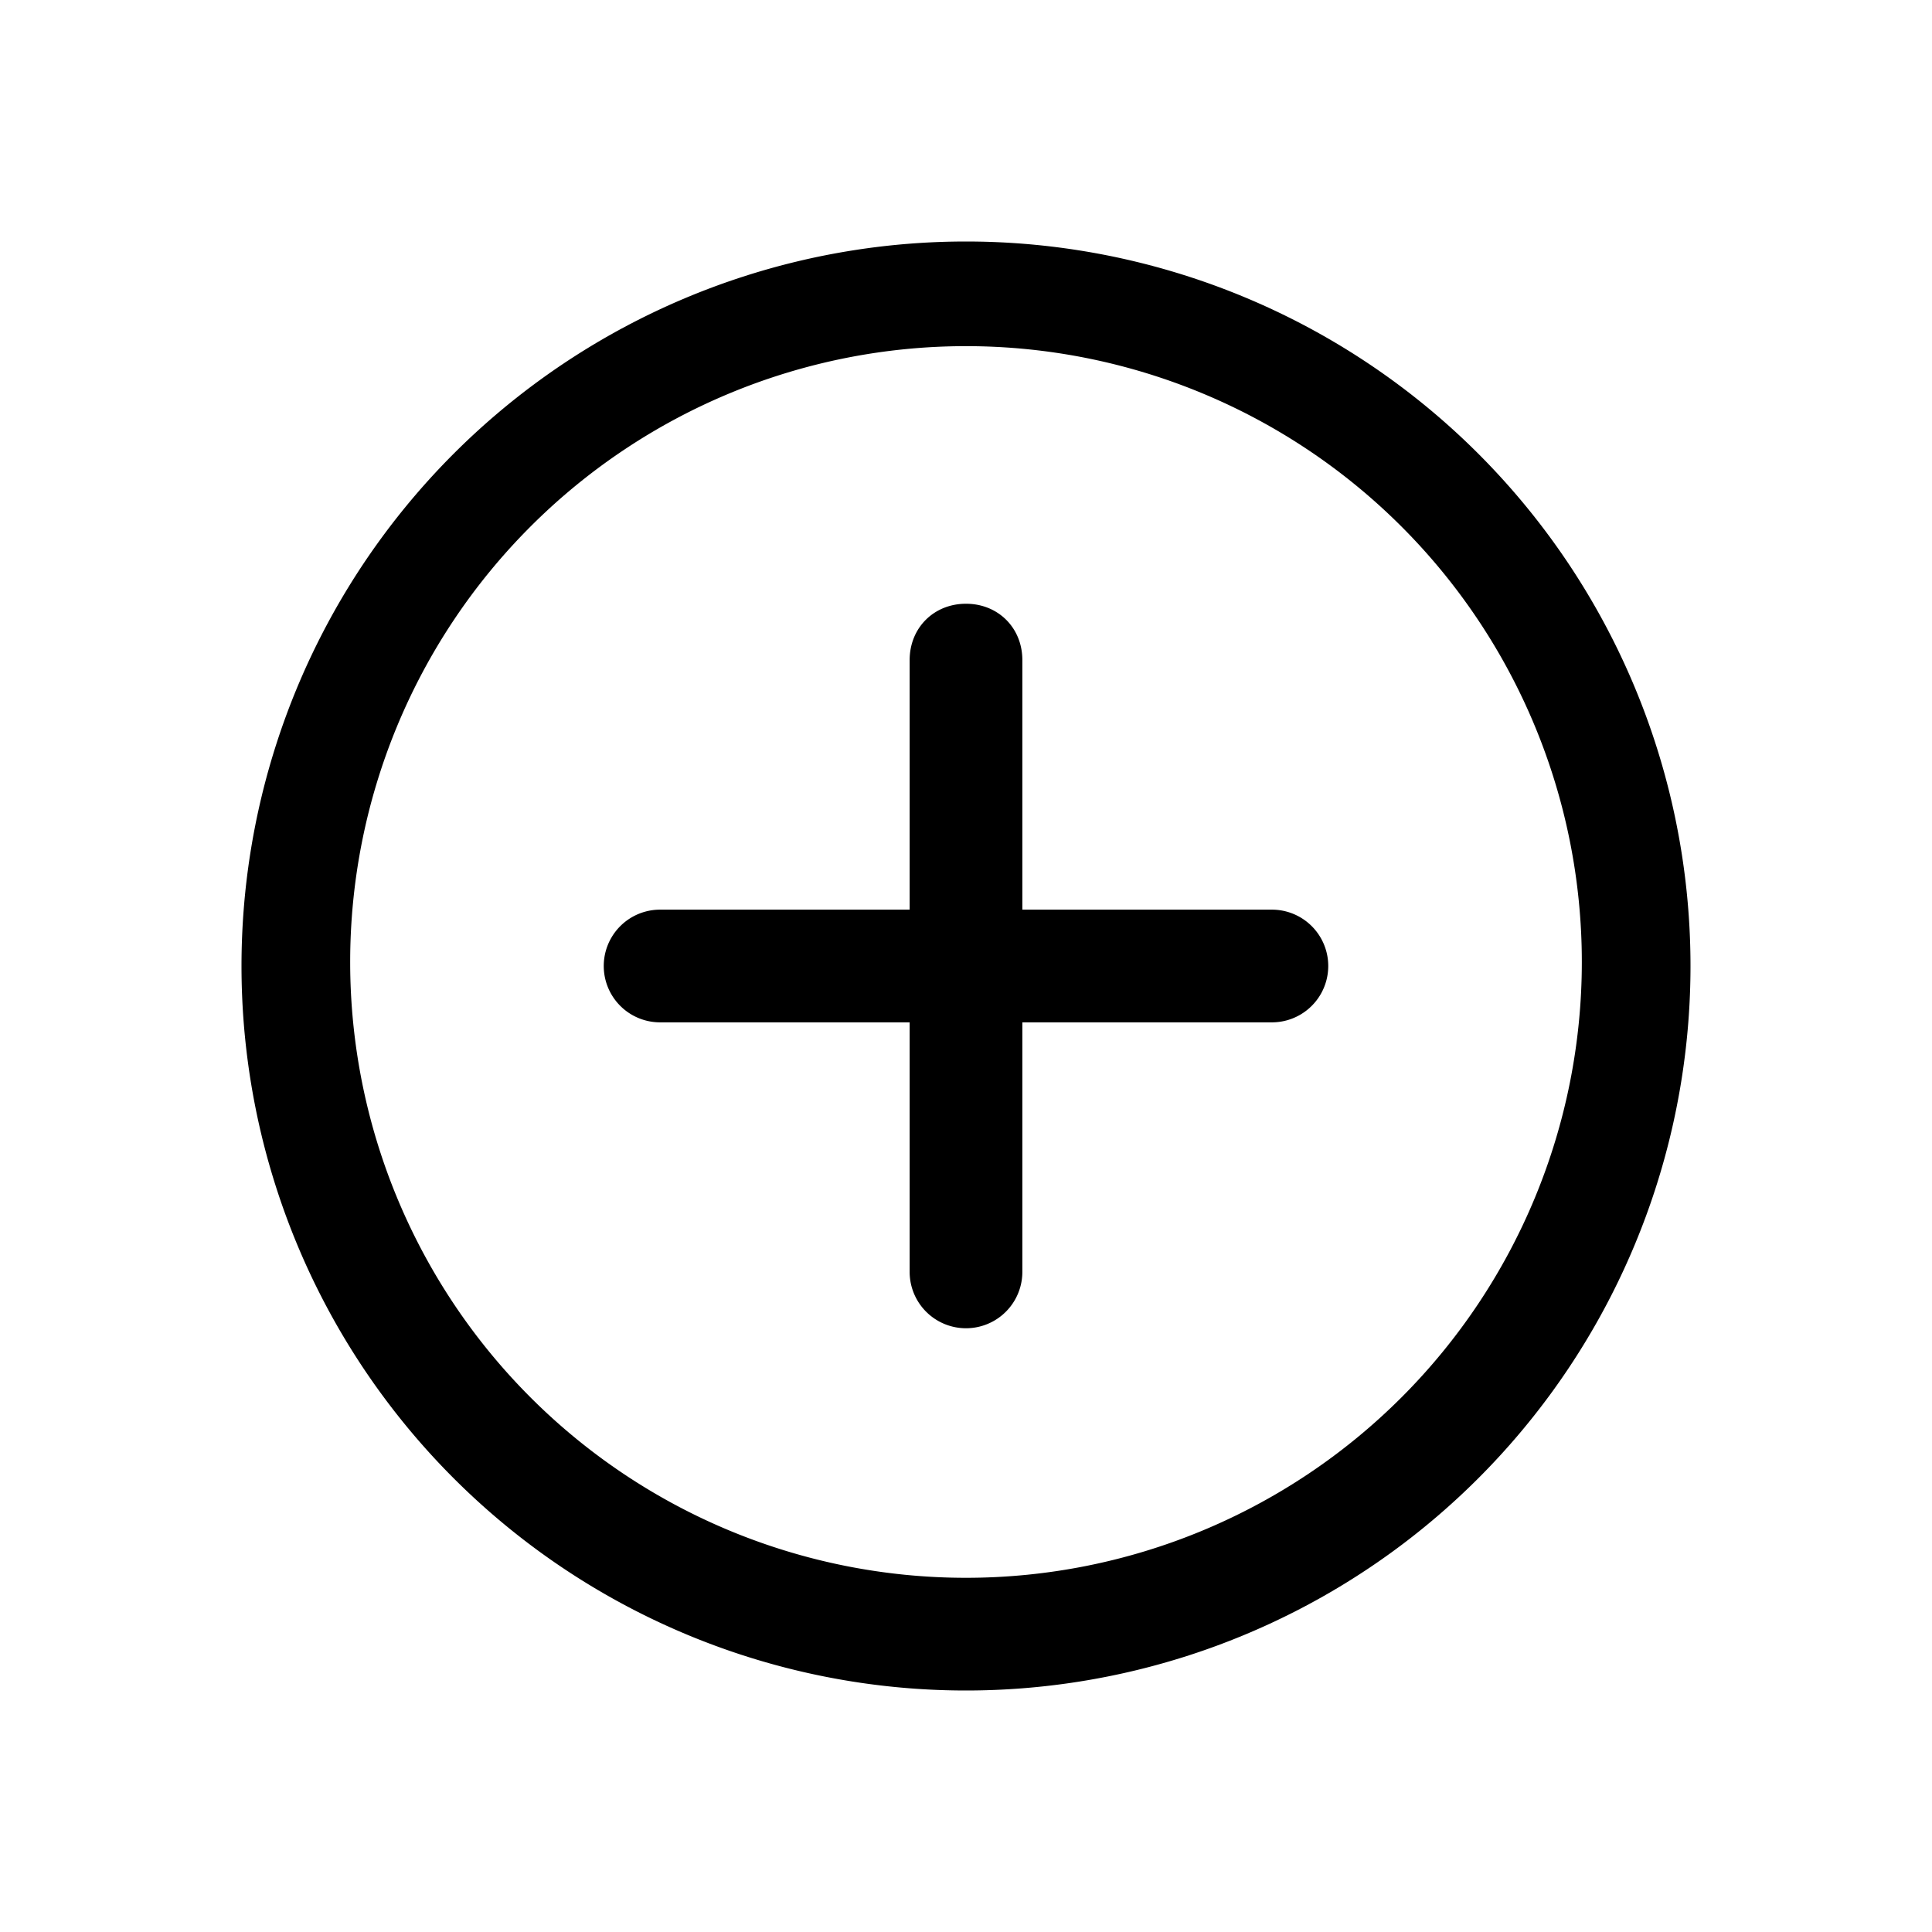 <svg width="24" height="24" fill="none" xmlns="http://www.w3.org/2000/svg">
  <path
    d="M12 3a9 9 0 1 1 0 18 9 9 0 0 1 0-18Zm0 1.3a7.6 7.6 0 1 0 0 15.3 7.6 7.6 0 0 0 0-15.3Zm0 3.2c.4 0 .7.3.7.7v3.1h3.1a.7.7 0 1 1 0 1.4h-3.1v3.1a.7.7 0 1 1-1.4 0v-3.1H8.2a.7.7 0 1 1 0-1.4h3.1V8.2c0-.4.3-.7.7-.7Z"
    fill="currentColor"
  />
</svg>
